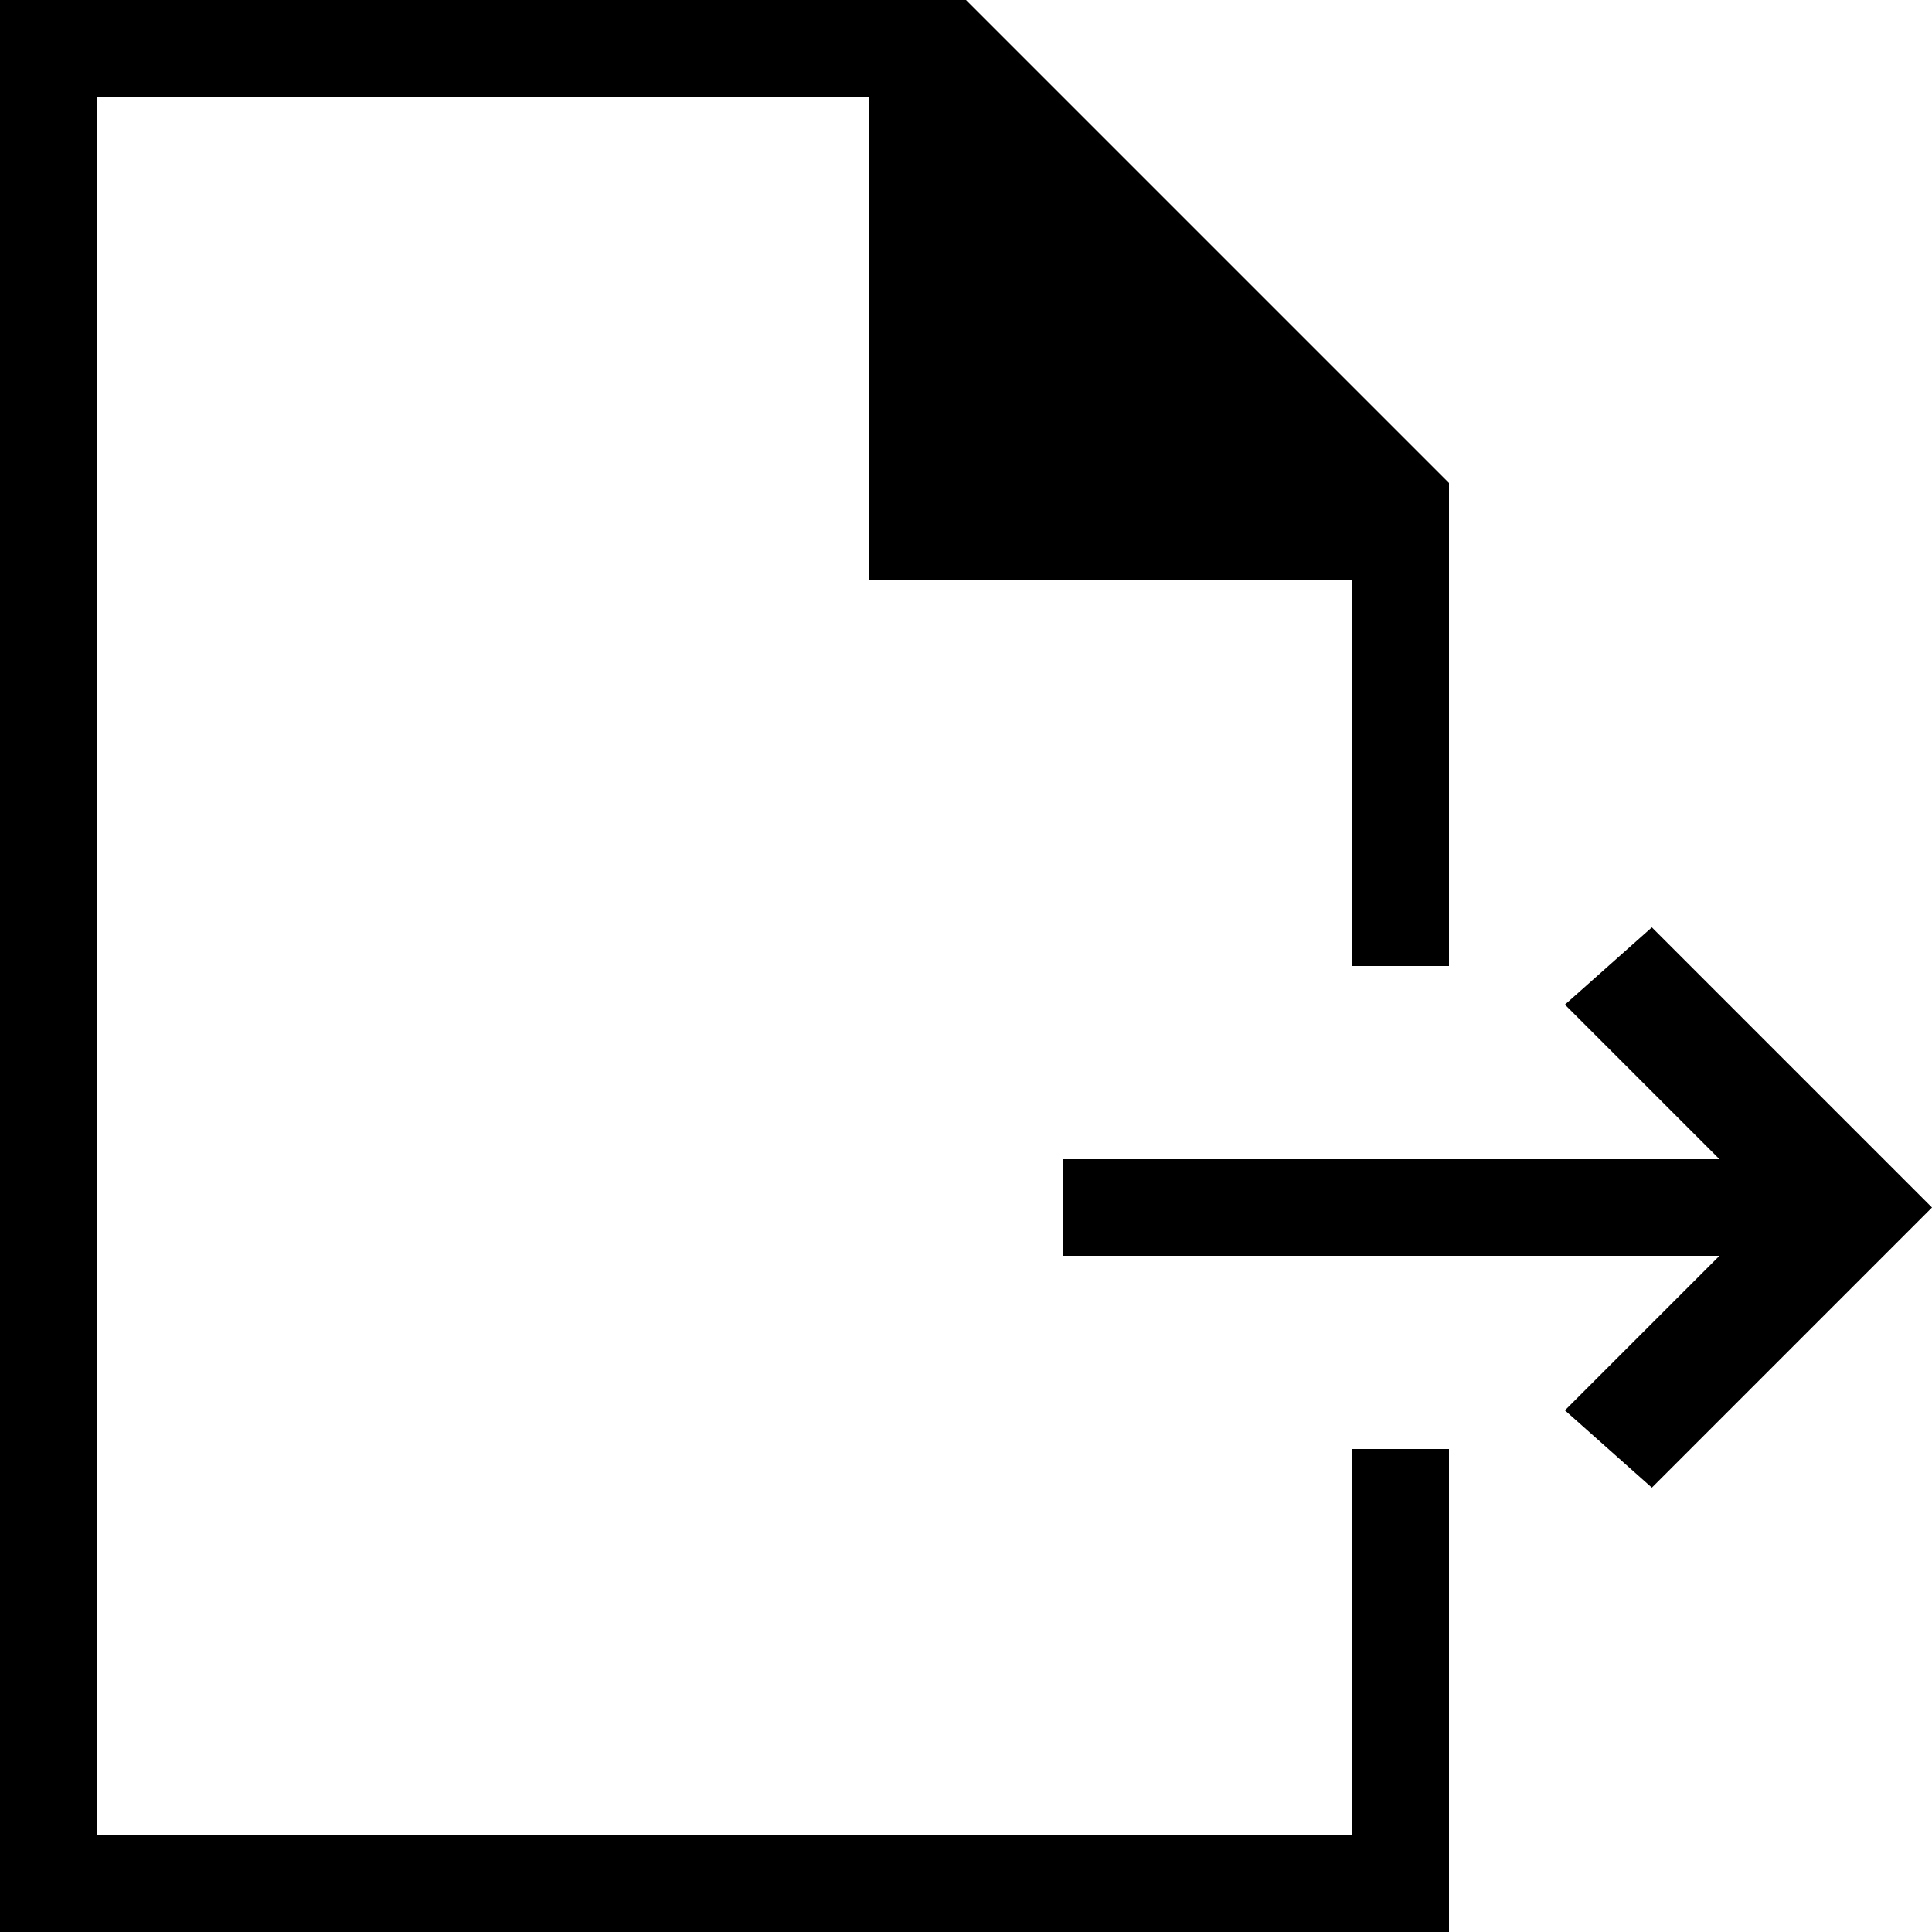 <svg xmlns="http://www.w3.org/2000/svg" height="20" viewBox="-14 16 20 20"><path d="M3.1 25.6l-.9.8L3.8 28H-3v1h6.8l-1.6 1.6.9.8L6 28.5z"/><path d="M0 35h-13V17h8v5h5v4h1v-5l-5-5h-10v20H1v-5H0z"/></svg>